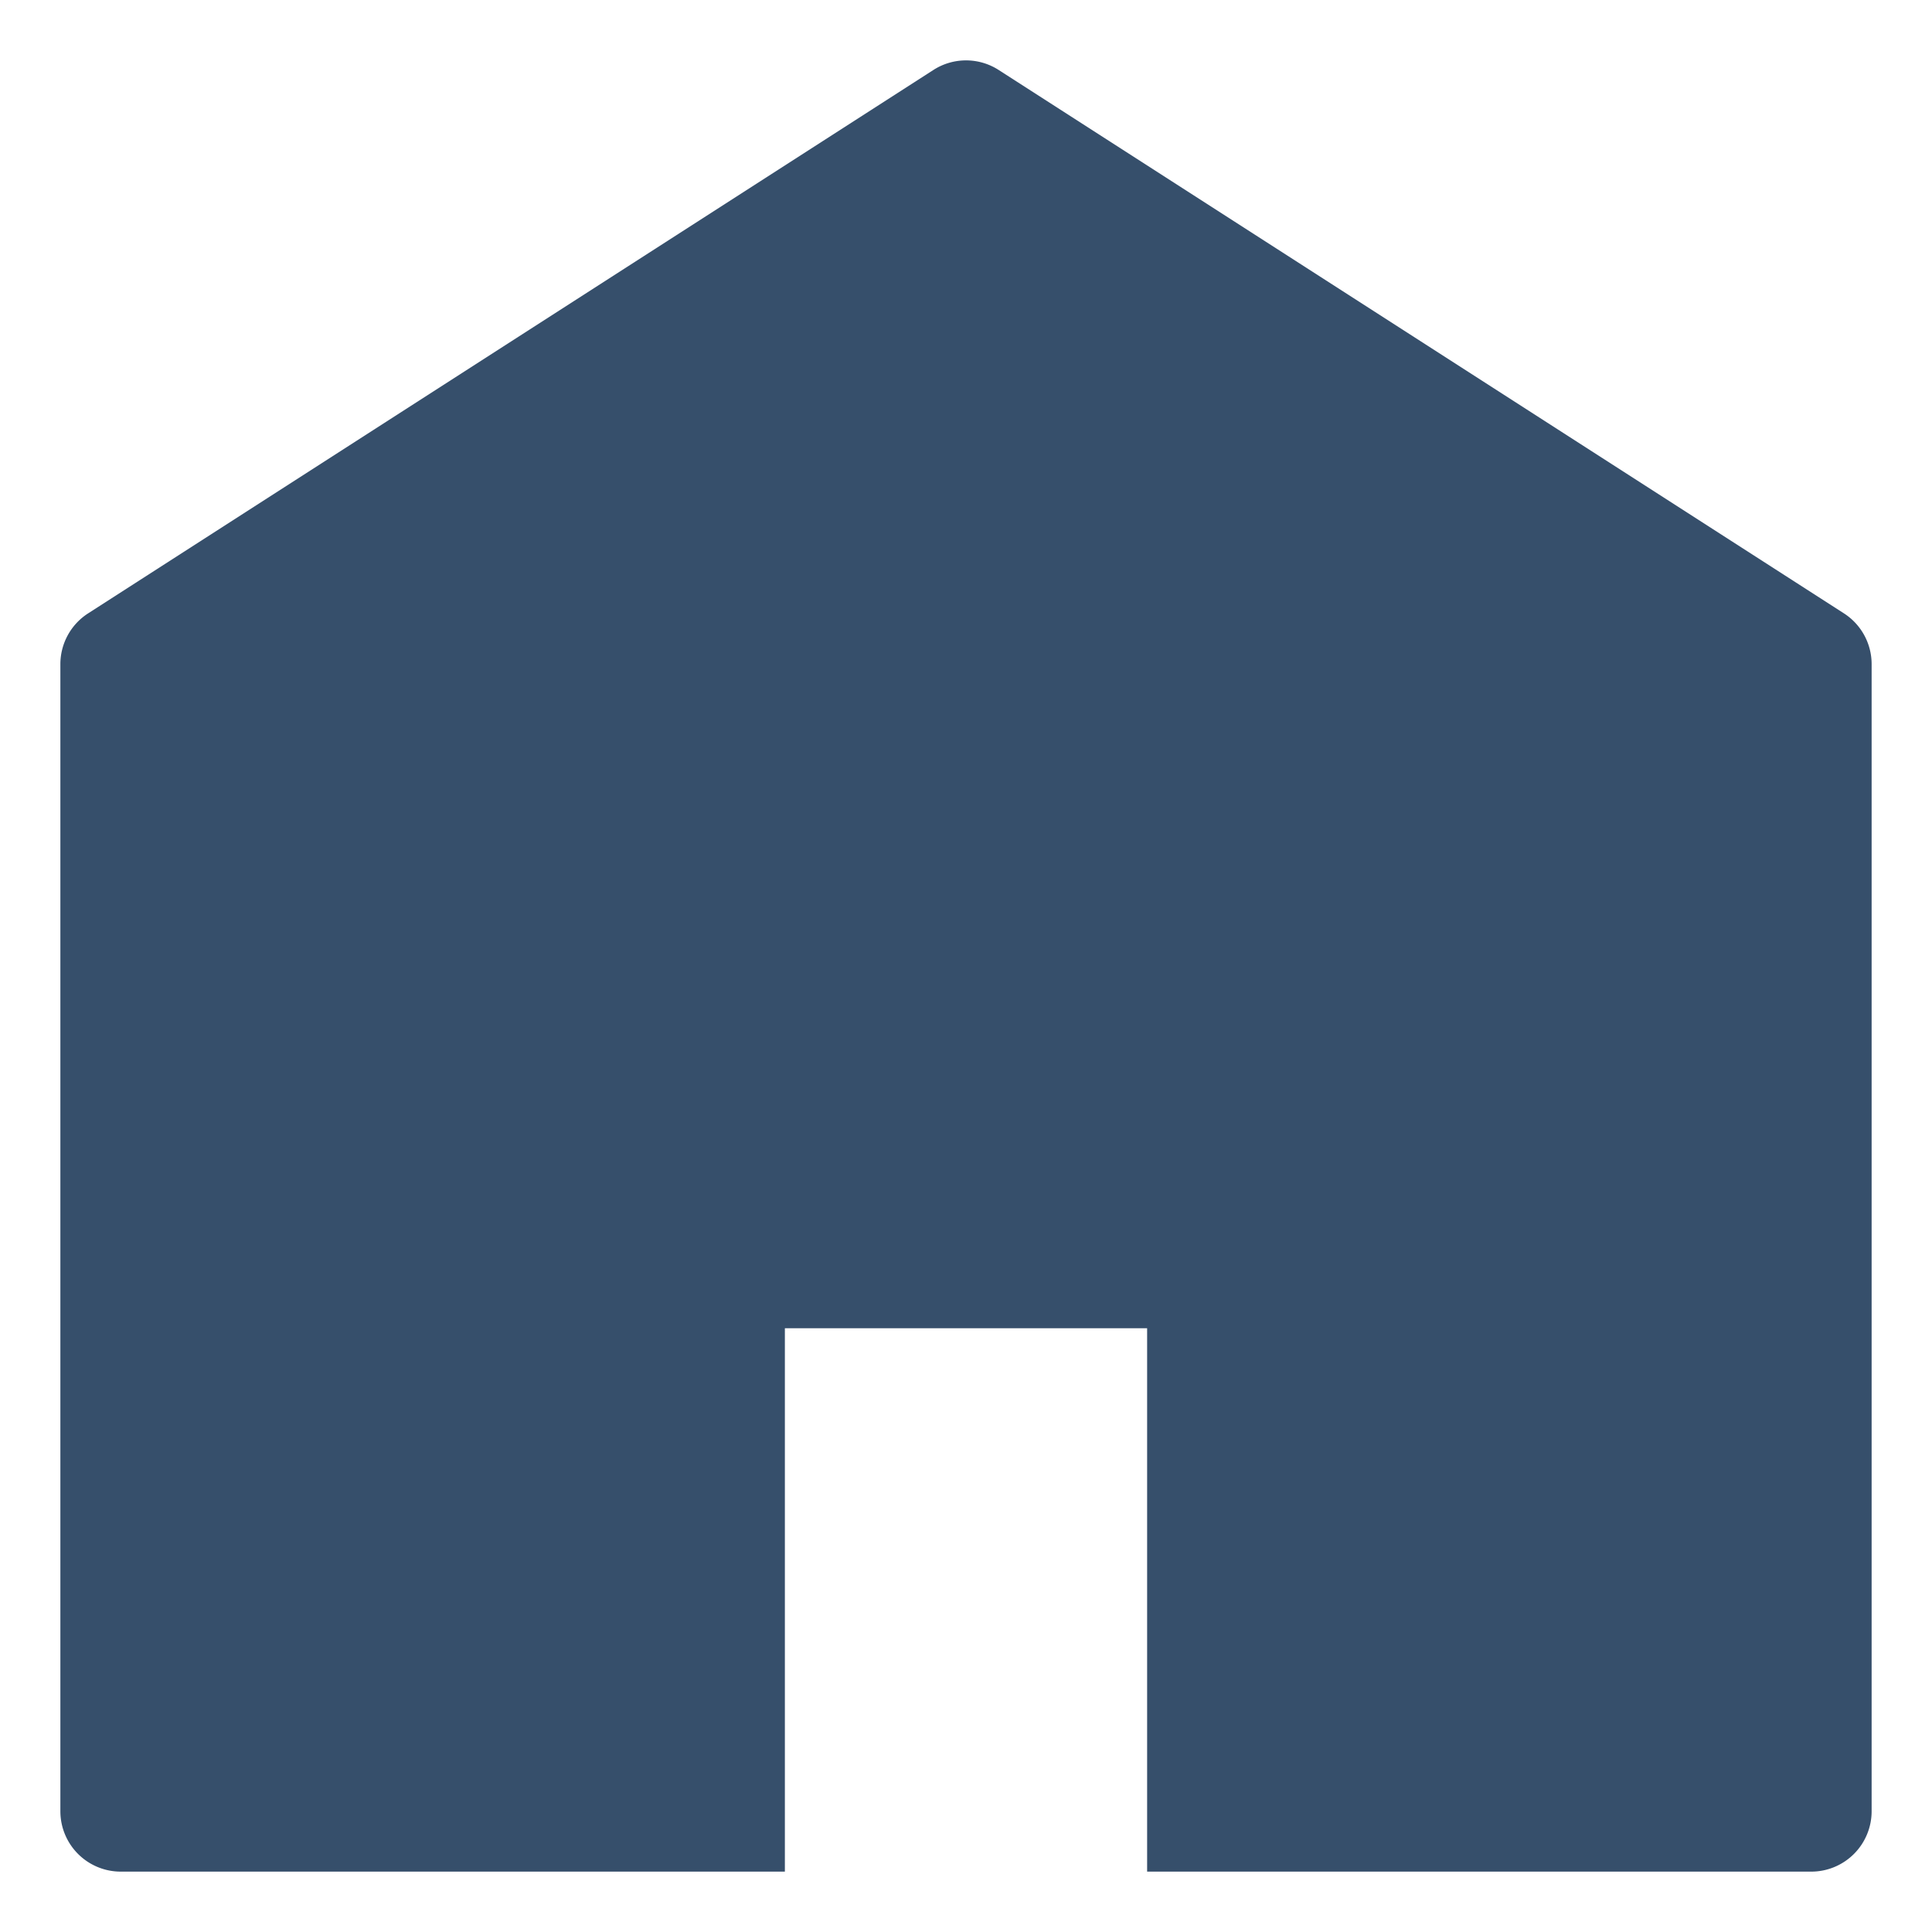<svg xmlns="http://www.w3.org/2000/svg" viewBox="0 0 32 32"><title>home alt</title><g id="home_alt" data-name="home alt"><rect width="32" height="32" style="fill:none"/><path d="M30.541,10.159l-14-9a.999.999,0,0,0-1.081,0l-14,9A1,1,0,0,0,1,11V30a1,1,0,0,0,1,1H13V22h6v9H30a1,1,0,0,0,1-1V11A1,1,0,0,0,30.541,10.159Z" style="fill:#364f6b"/></g></svg>